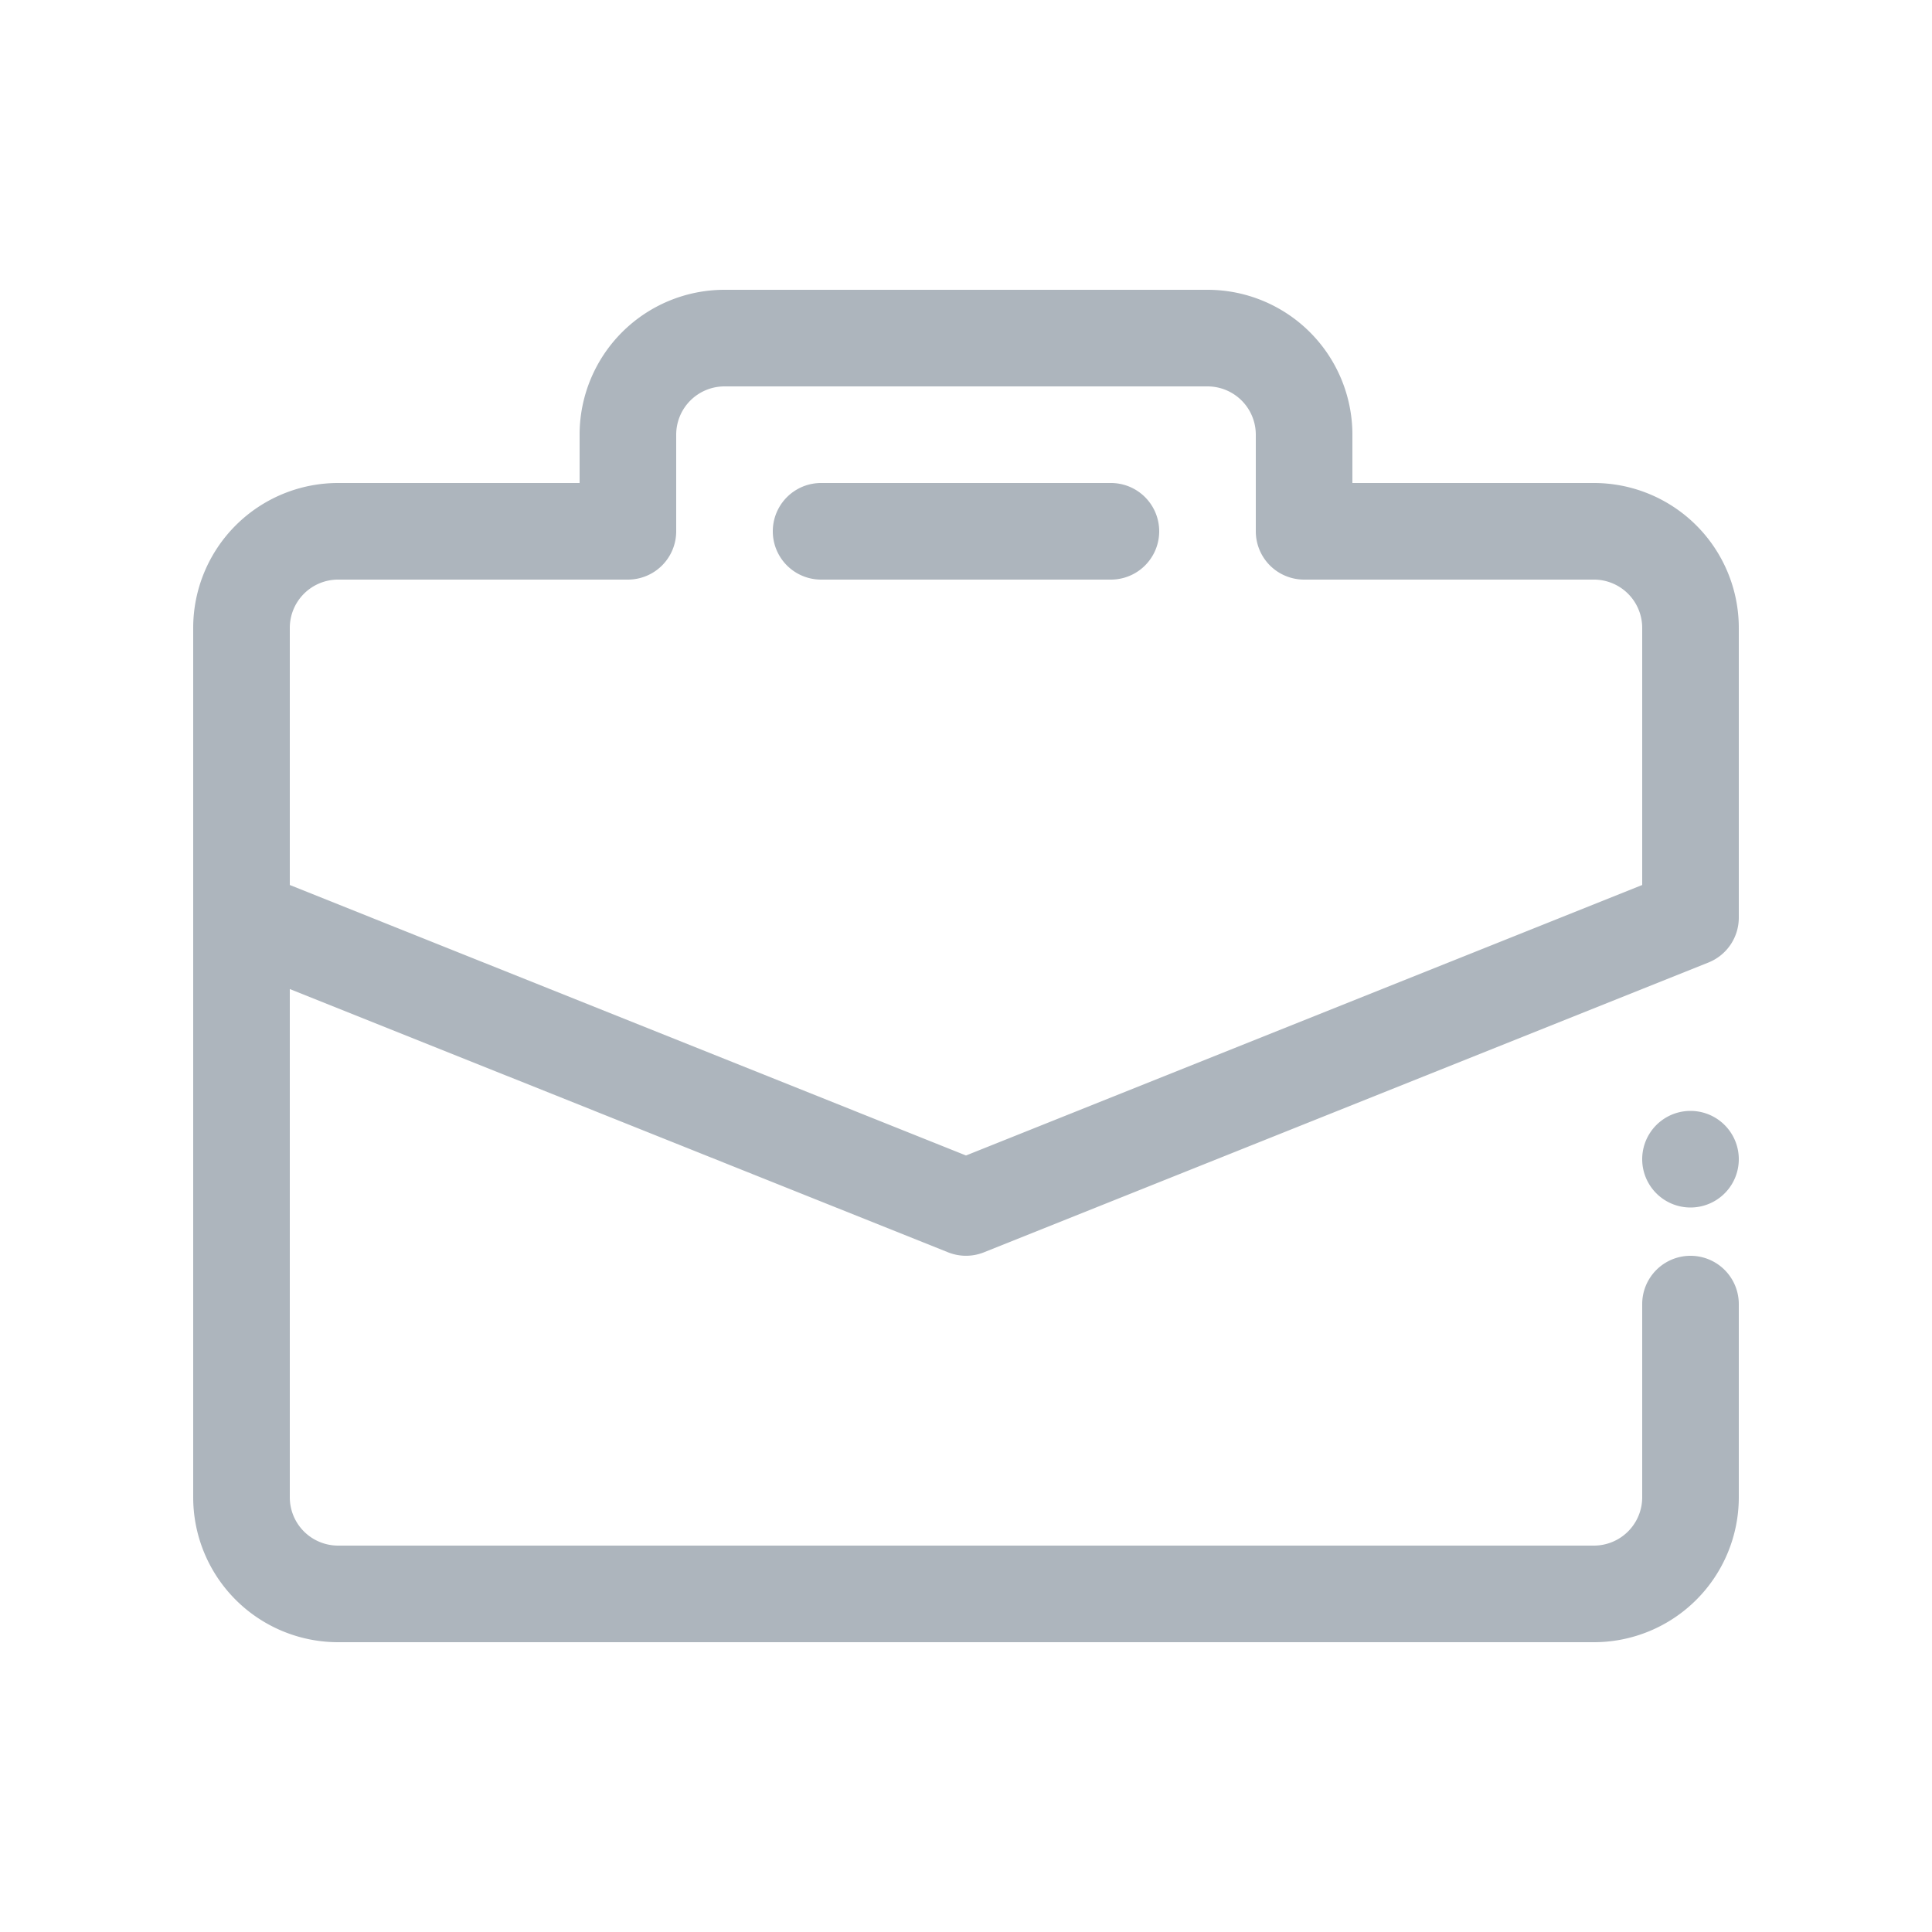 <svg xmlns="http://www.w3.org/2000/svg" viewBox="0 0 40 40" role="icon" fill="#ADB5BD">
    <path fill-rule="evenodd" d="M6 20.477V31a1 1 0 001 1h26a1 1 0 001-1v-4a1 1 0 012 0v4a3 3 0 01-3 3H7a3 3 0 01-3-3V19.023 13a3 3 0 013-3h5V9a3 3 0 013-3h10a3 3 0 013 3v1h5a3 3 0 013 3v6a1 1 0 01-.629.928l-15 6a1 1 0 01-.742 0L6 20.477zM6 13v5.323l14 5.6 14-5.6V13a1 1 0 00-1-1h-6a1 1 0 01-1-1V9a1 1 0 00-1-1H15a1 1 0 00-1 1v2a1 1 0 01-1 1H7a1 1 0 00-1 1zm29 12a1 1 0 110-2 1 1 0 010 2zM17 12a1 1 0 010-2h6a1 1 0 010 2h-6z"></path>
</svg>